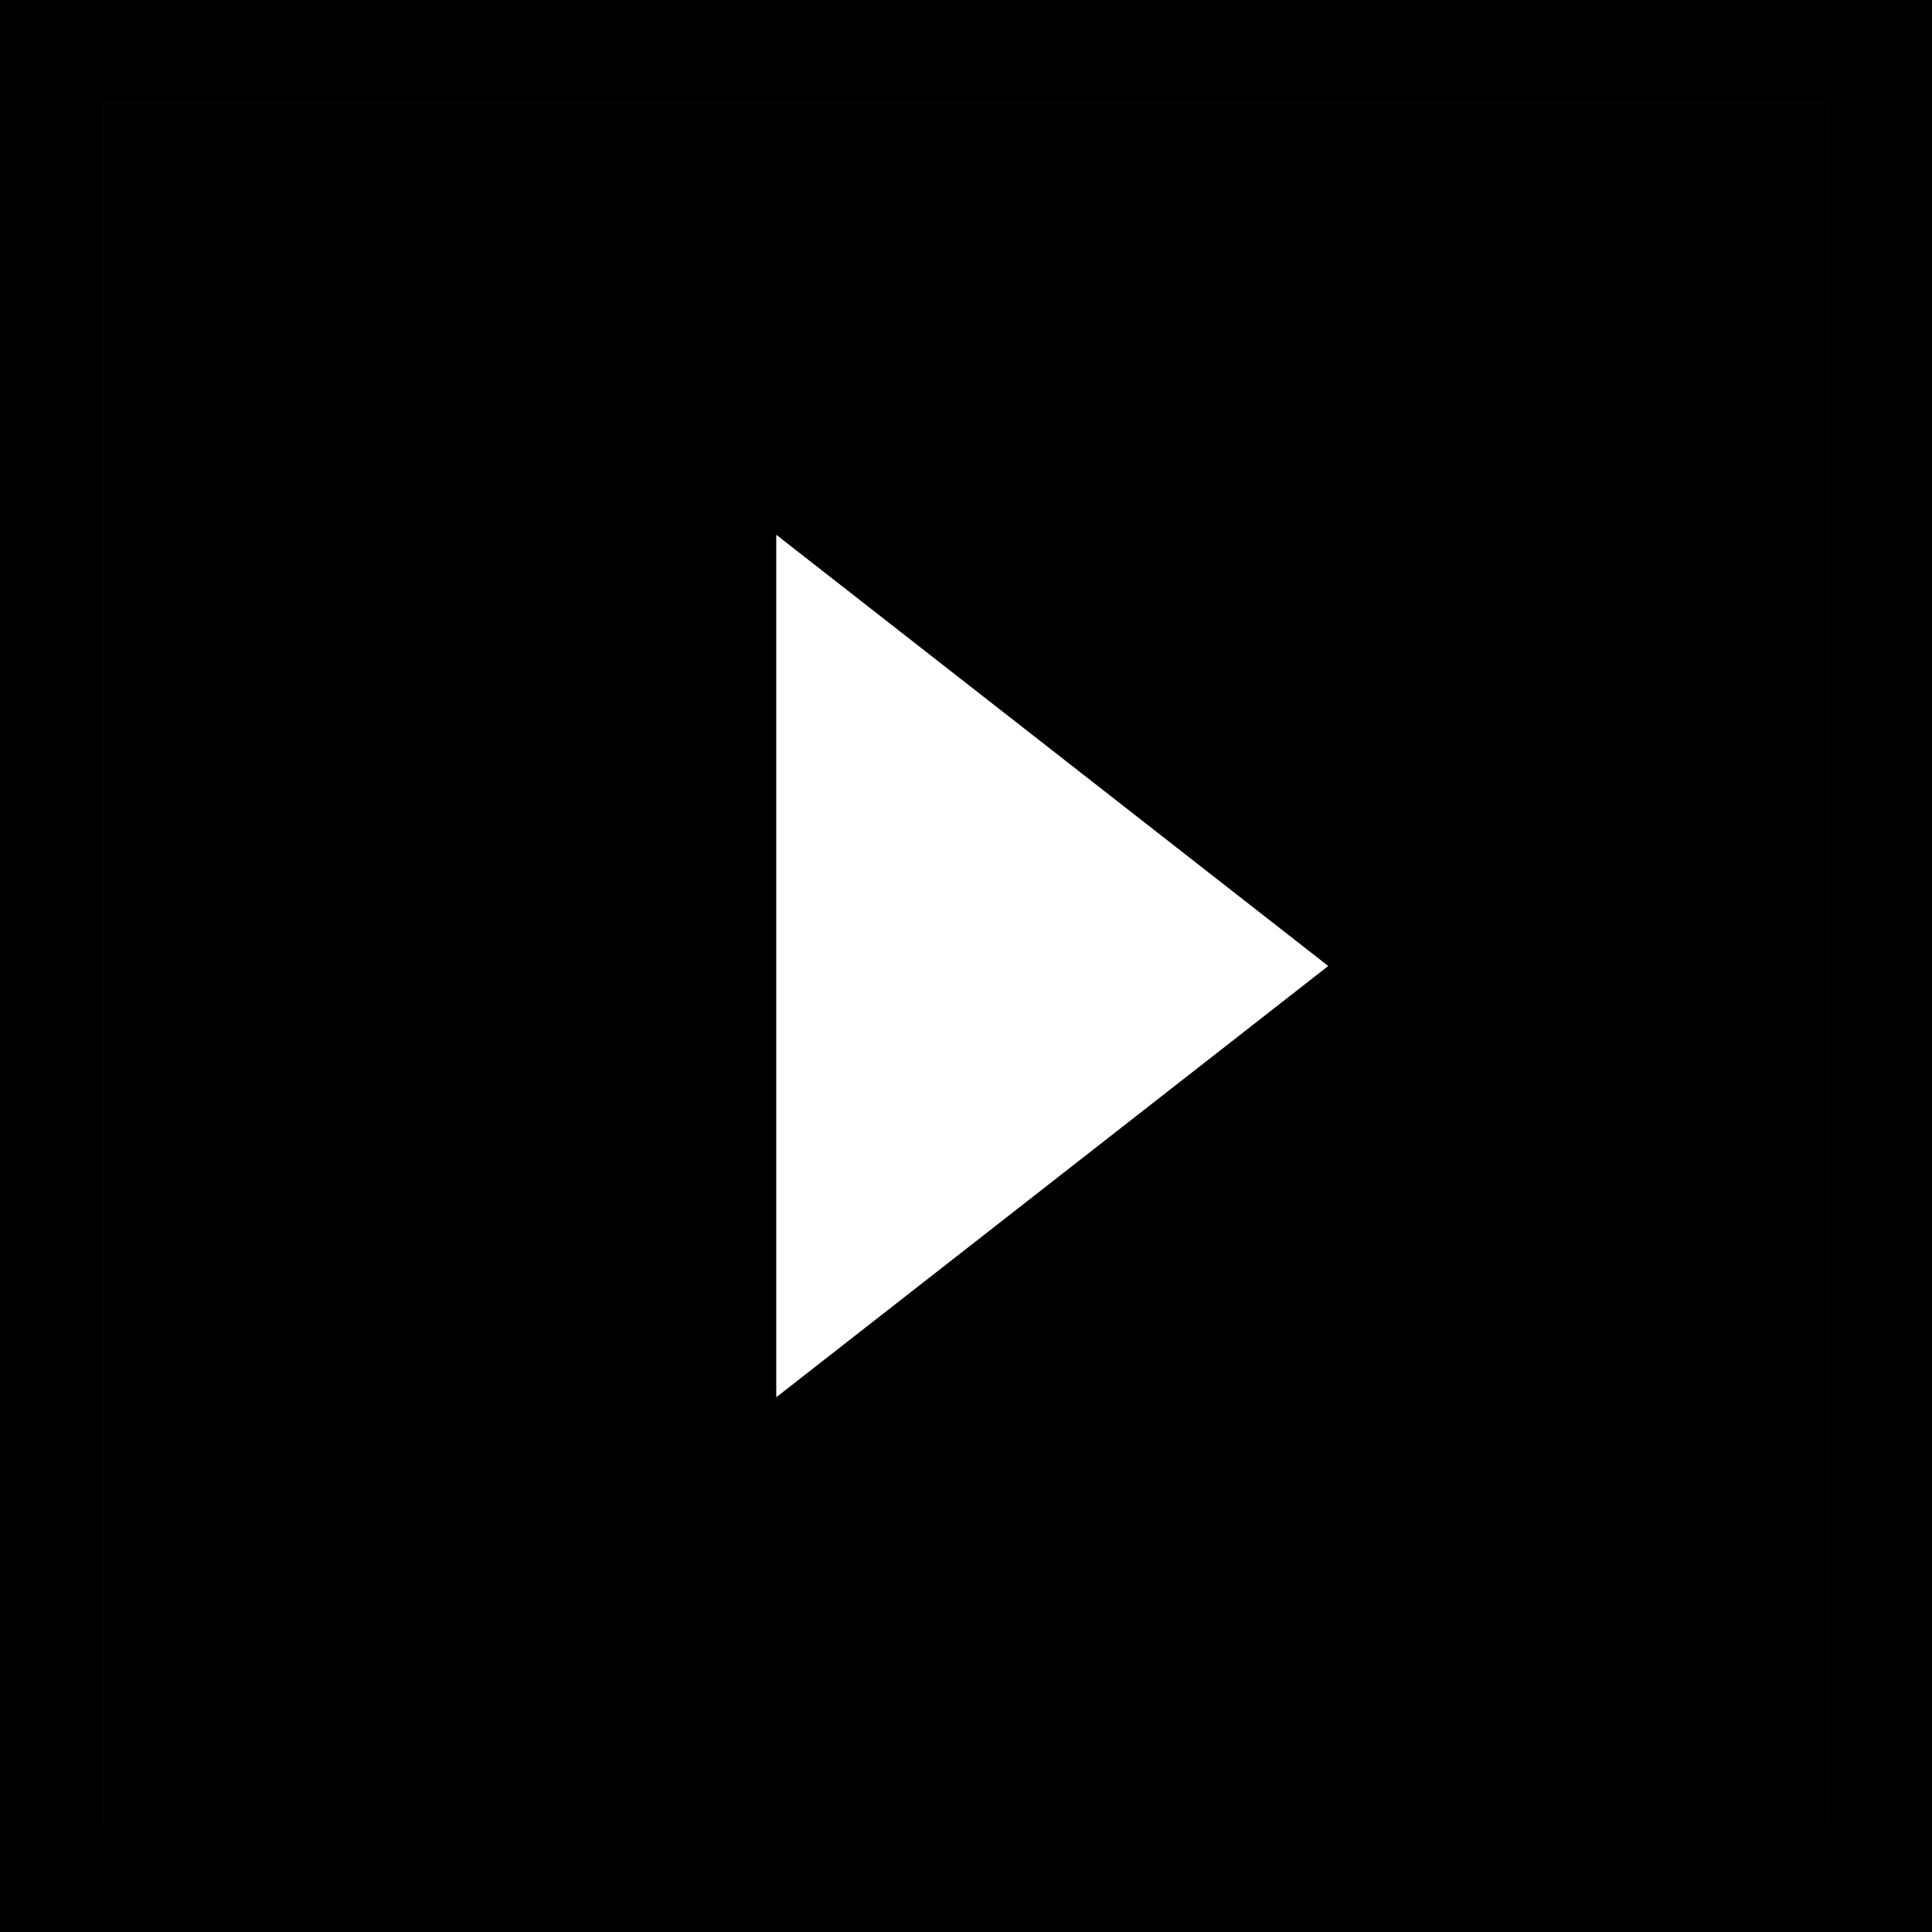 <svg width="56" height="56" viewBox="0 0 56 56" xmlns="http://www.w3.org/2000/svg" xmlns:xlink="http://www.w3.org/1999/xlink"><rect x="0" y="0" width="56" height="56" fill="#808080" stroke="none"/><title>dark/type-06</title><defs><path id="a" d="M3 3H53V53H3z"/></defs><g fill="none" fill-rule="evenodd"><use fill="#000" xlink:href="#a"/><path stroke="#000" stroke-width="3" d="M1.5 1.5H54.5V54.5H1.5z"/><path fill="#FFF" transform="rotate(90 30.5 28)" d="M30.5 20L43 36 18 36z"/></g></svg>